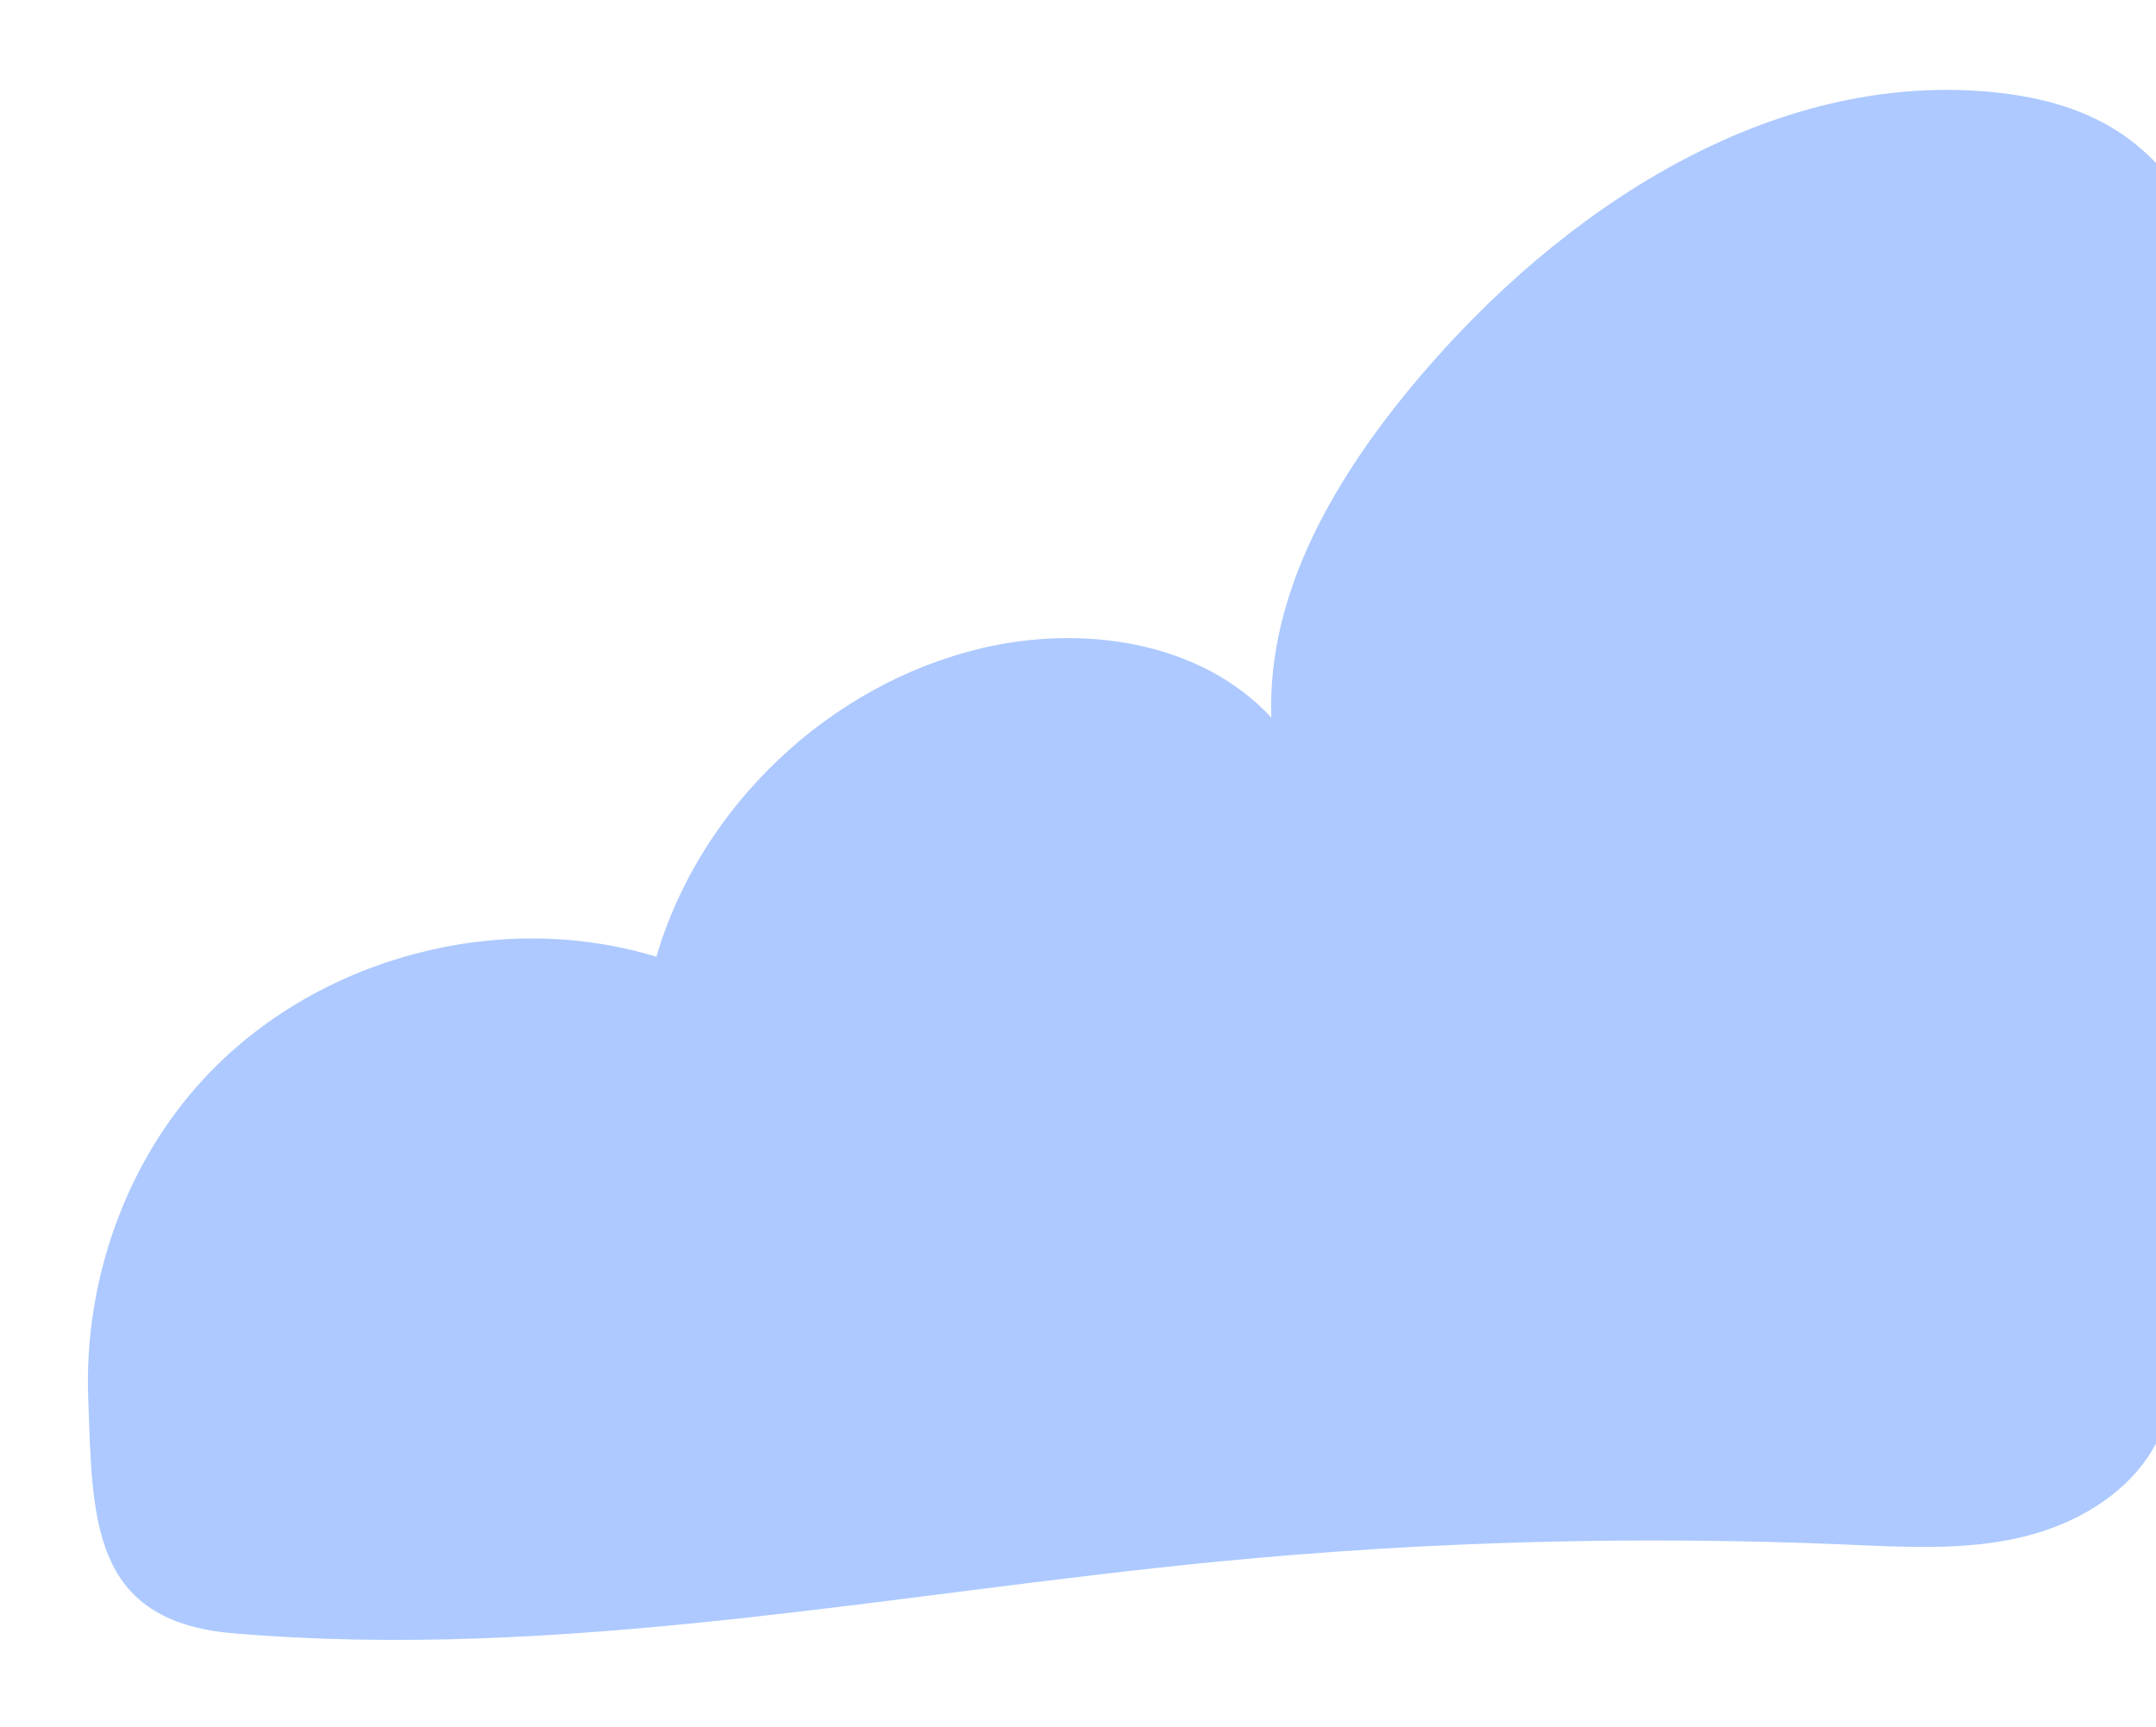 <svg width="574" height="460" viewBox="0 0 574 460" fill="none" xmlns="http://www.w3.org/2000/svg">
<g filter="url(#filter0_d_114_803)">
<path d="M31.25 287.28C61.04 255.08 109.8 241.93 151.74 254.78C163.49 214.74 197.84 182.18 238.45 172.59C265.39 166.23 296.68 170.77 315.47 191.09C314.28 157.59 332.85 126.54 354.48 100.93C392.68 55.72 448.16 18.95 507.08 24.49C518.84 25.6 530.67 28.47 540.62 34.84C567.95 52.32 573.36 89.48 574.17 121.91C576.15 201.26 566.69 280.4 557.25 359.21C556.3 367.11 555.32 375.15 552 382.39C545.47 396.64 530.66 405.67 515.41 409.3C500.16 412.93 484.25 411.98 468.59 411.31C412.83 408.93 356.89 410.44 301.34 415.83C213.9 424.32 126.49 442.43 38.96 434.92C1 431.66 1.66 404.31 0.48 372.34C-0.66 341.5 10.2 310.02 31.24 287.28H31.25Z" fill="#ADC9FF"/>
</g>
<defs>
<filter id="filter0_d_114_803" x="0.398" y="0.936" width="620.036" height="458.767" filterUnits="userSpaceOnUse" color-interpolation-filters="sRGB">
<feFlood flood-opacity="0" result="BackgroundImageFix"/>
<feColorMatrix in="SourceAlpha" type="matrix" values="0 0 0 0 0 0 0 0 0 0 0 0 0 0 0 0 0 0 127 0" result="hardAlpha"/>
<feOffset dx="23"/>
<feGaussianBlur stdDeviation="11.5"/>
<feColorMatrix type="matrix" values="0 0 0 0 0.027 0 0 0 0 0.231 0 0 0 0 0.392 0 0 0 0.44 0"/>
<feBlend mode="normal" in2="BackgroundImageFix" result="effect1_dropShadow_114_803"/>
<feBlend mode="normal" in="SourceGraphic" in2="effect1_dropShadow_114_803" result="shape"/>
</filter>
</defs>
</svg>
